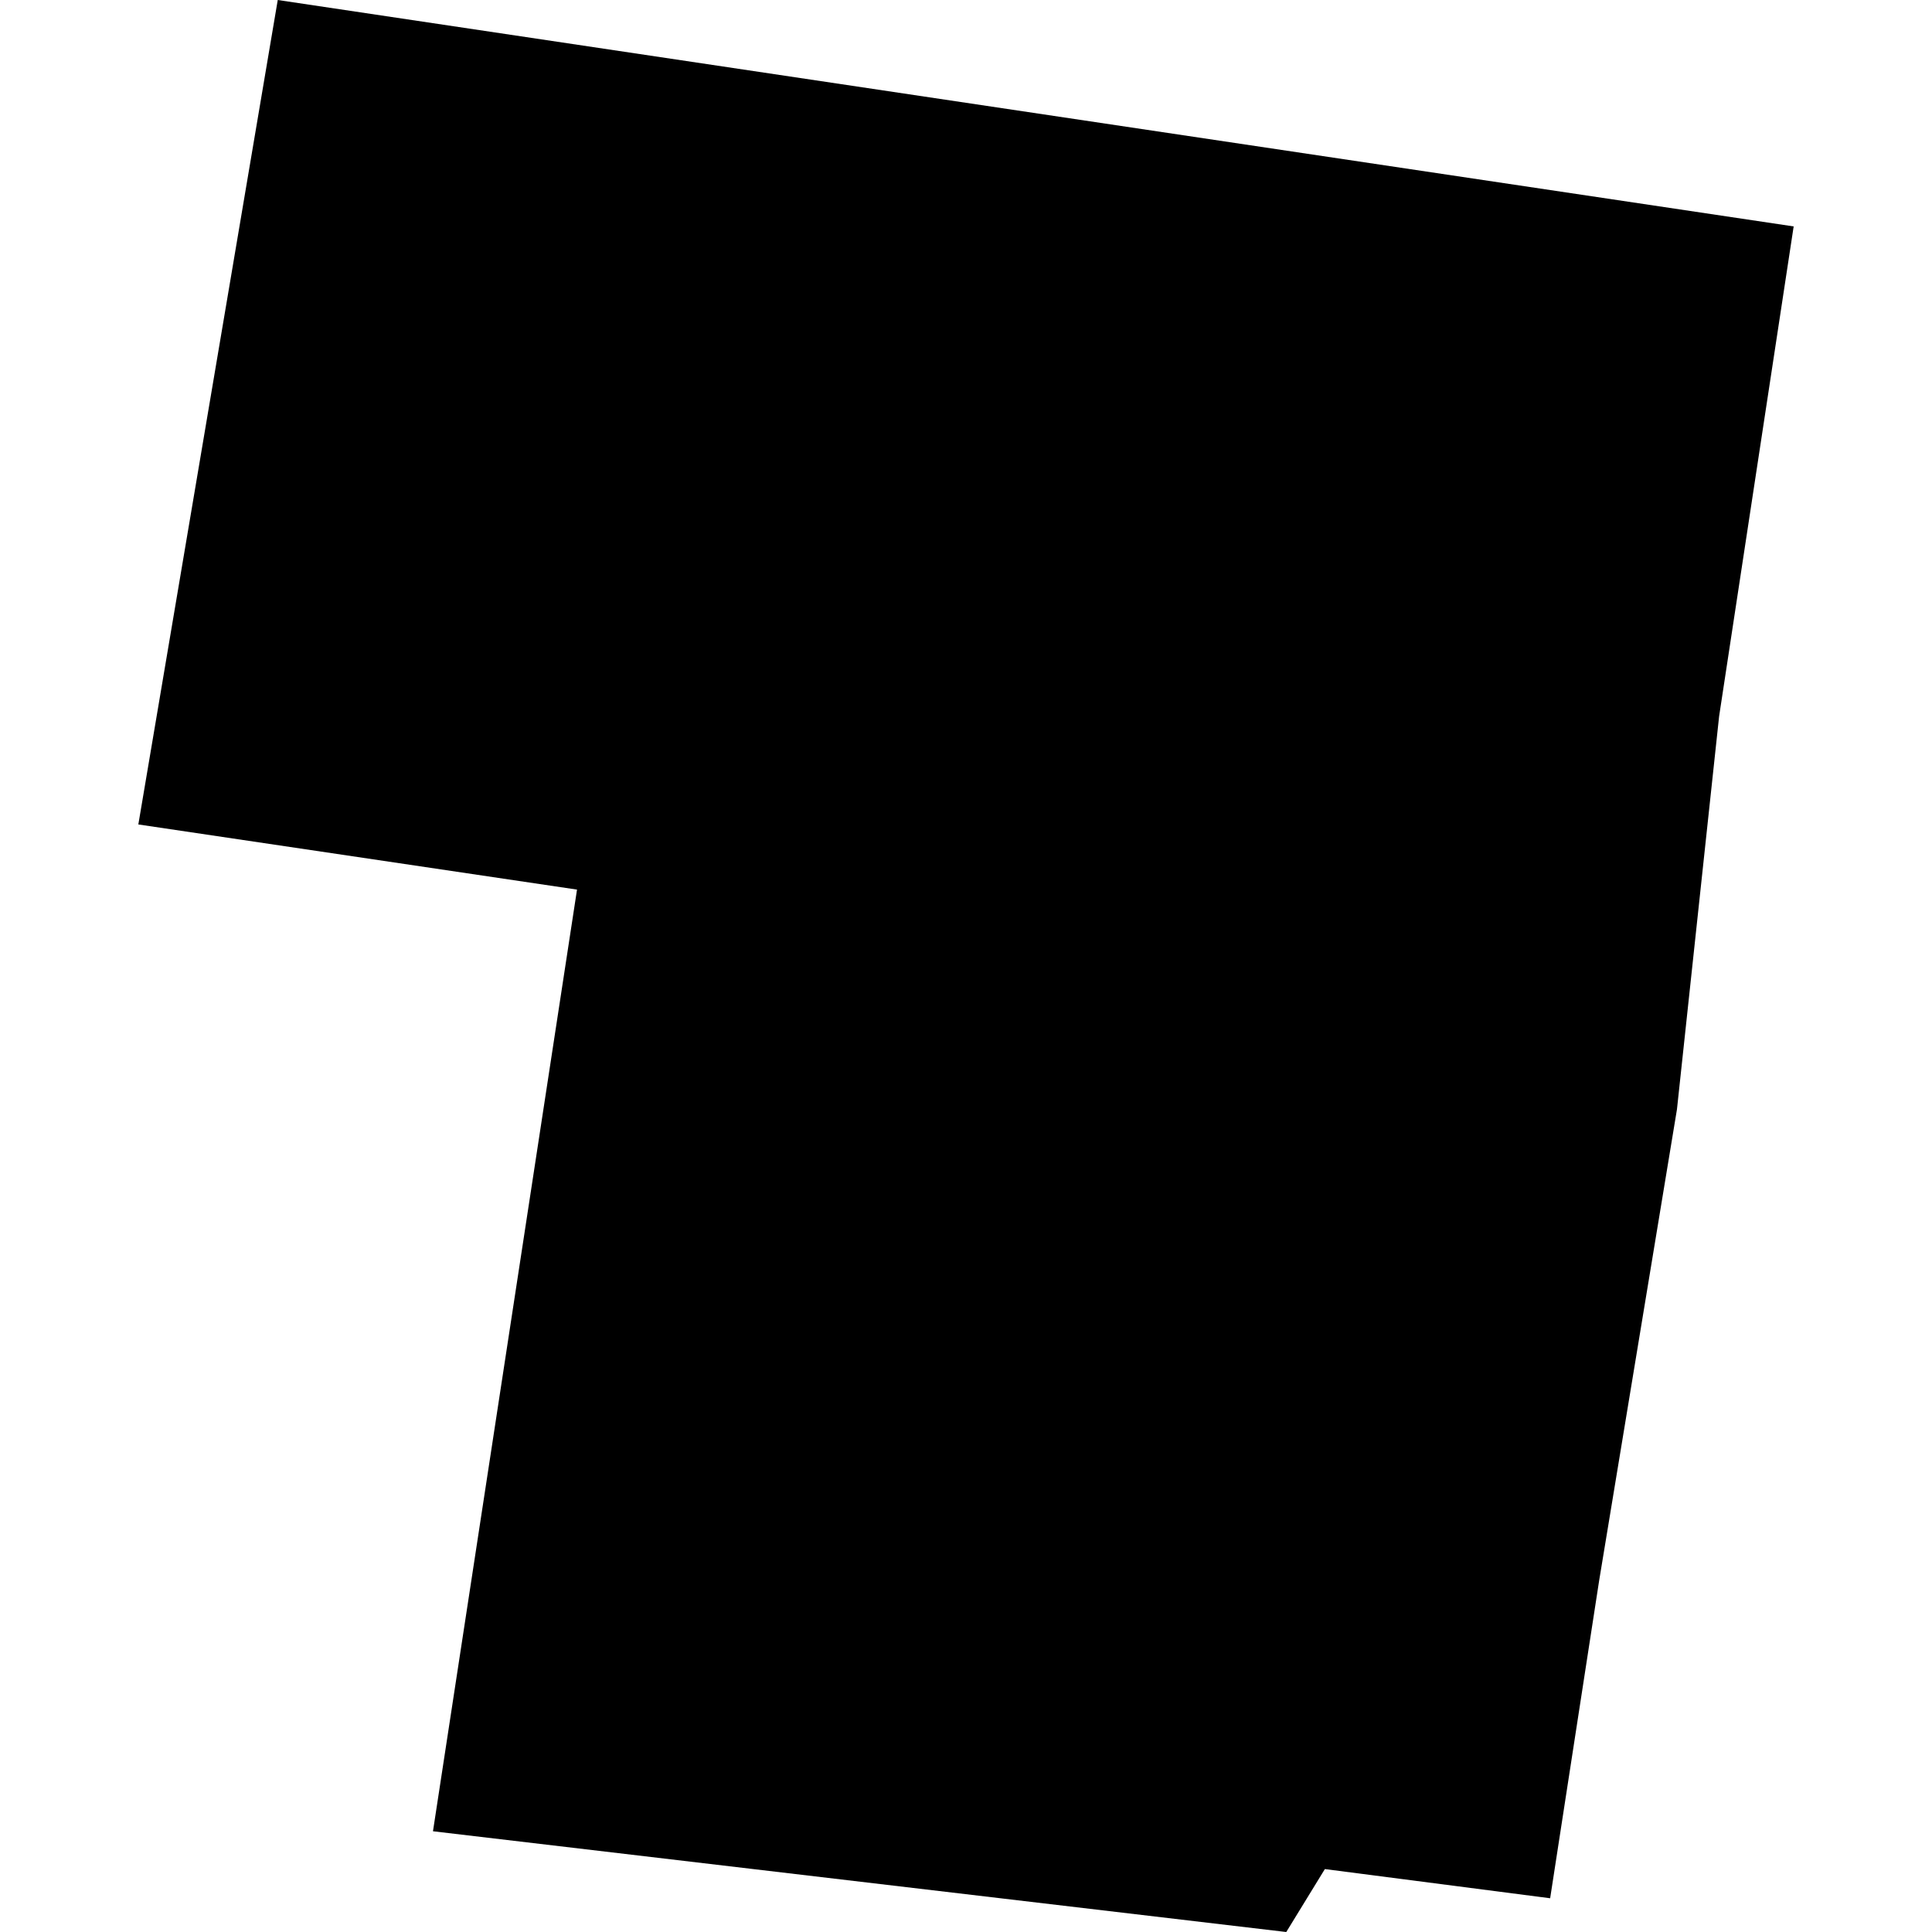<?xml version="1.0" standalone="no"?>
<!DOCTYPE svg PUBLIC "-//W3C//DTD SVG 20010904//EN"
 "http://www.w3.org/TR/2001/REC-SVG-20010904/DTD/svg10.dtd">
<svg version="1.0" xmlns="http://www.w3.org/2000/svg"
 width="1024pt" height="1024pt" viewBox="-512 -512 1024 1024"
 preserveAspectRatio="xMidYMid meet">
  <path d="M417.11 356.021l-1.047 6.88-.592 5.52-1.093 6.619-.688 4.461-3.164-.41-.542.884L398 378.56l2.023-13.225-6.161-.915 1.958-11.579 21.29 3.18z" transform="scale(37.739) translate(-405.486 -366.408)"></path>
</svg>
